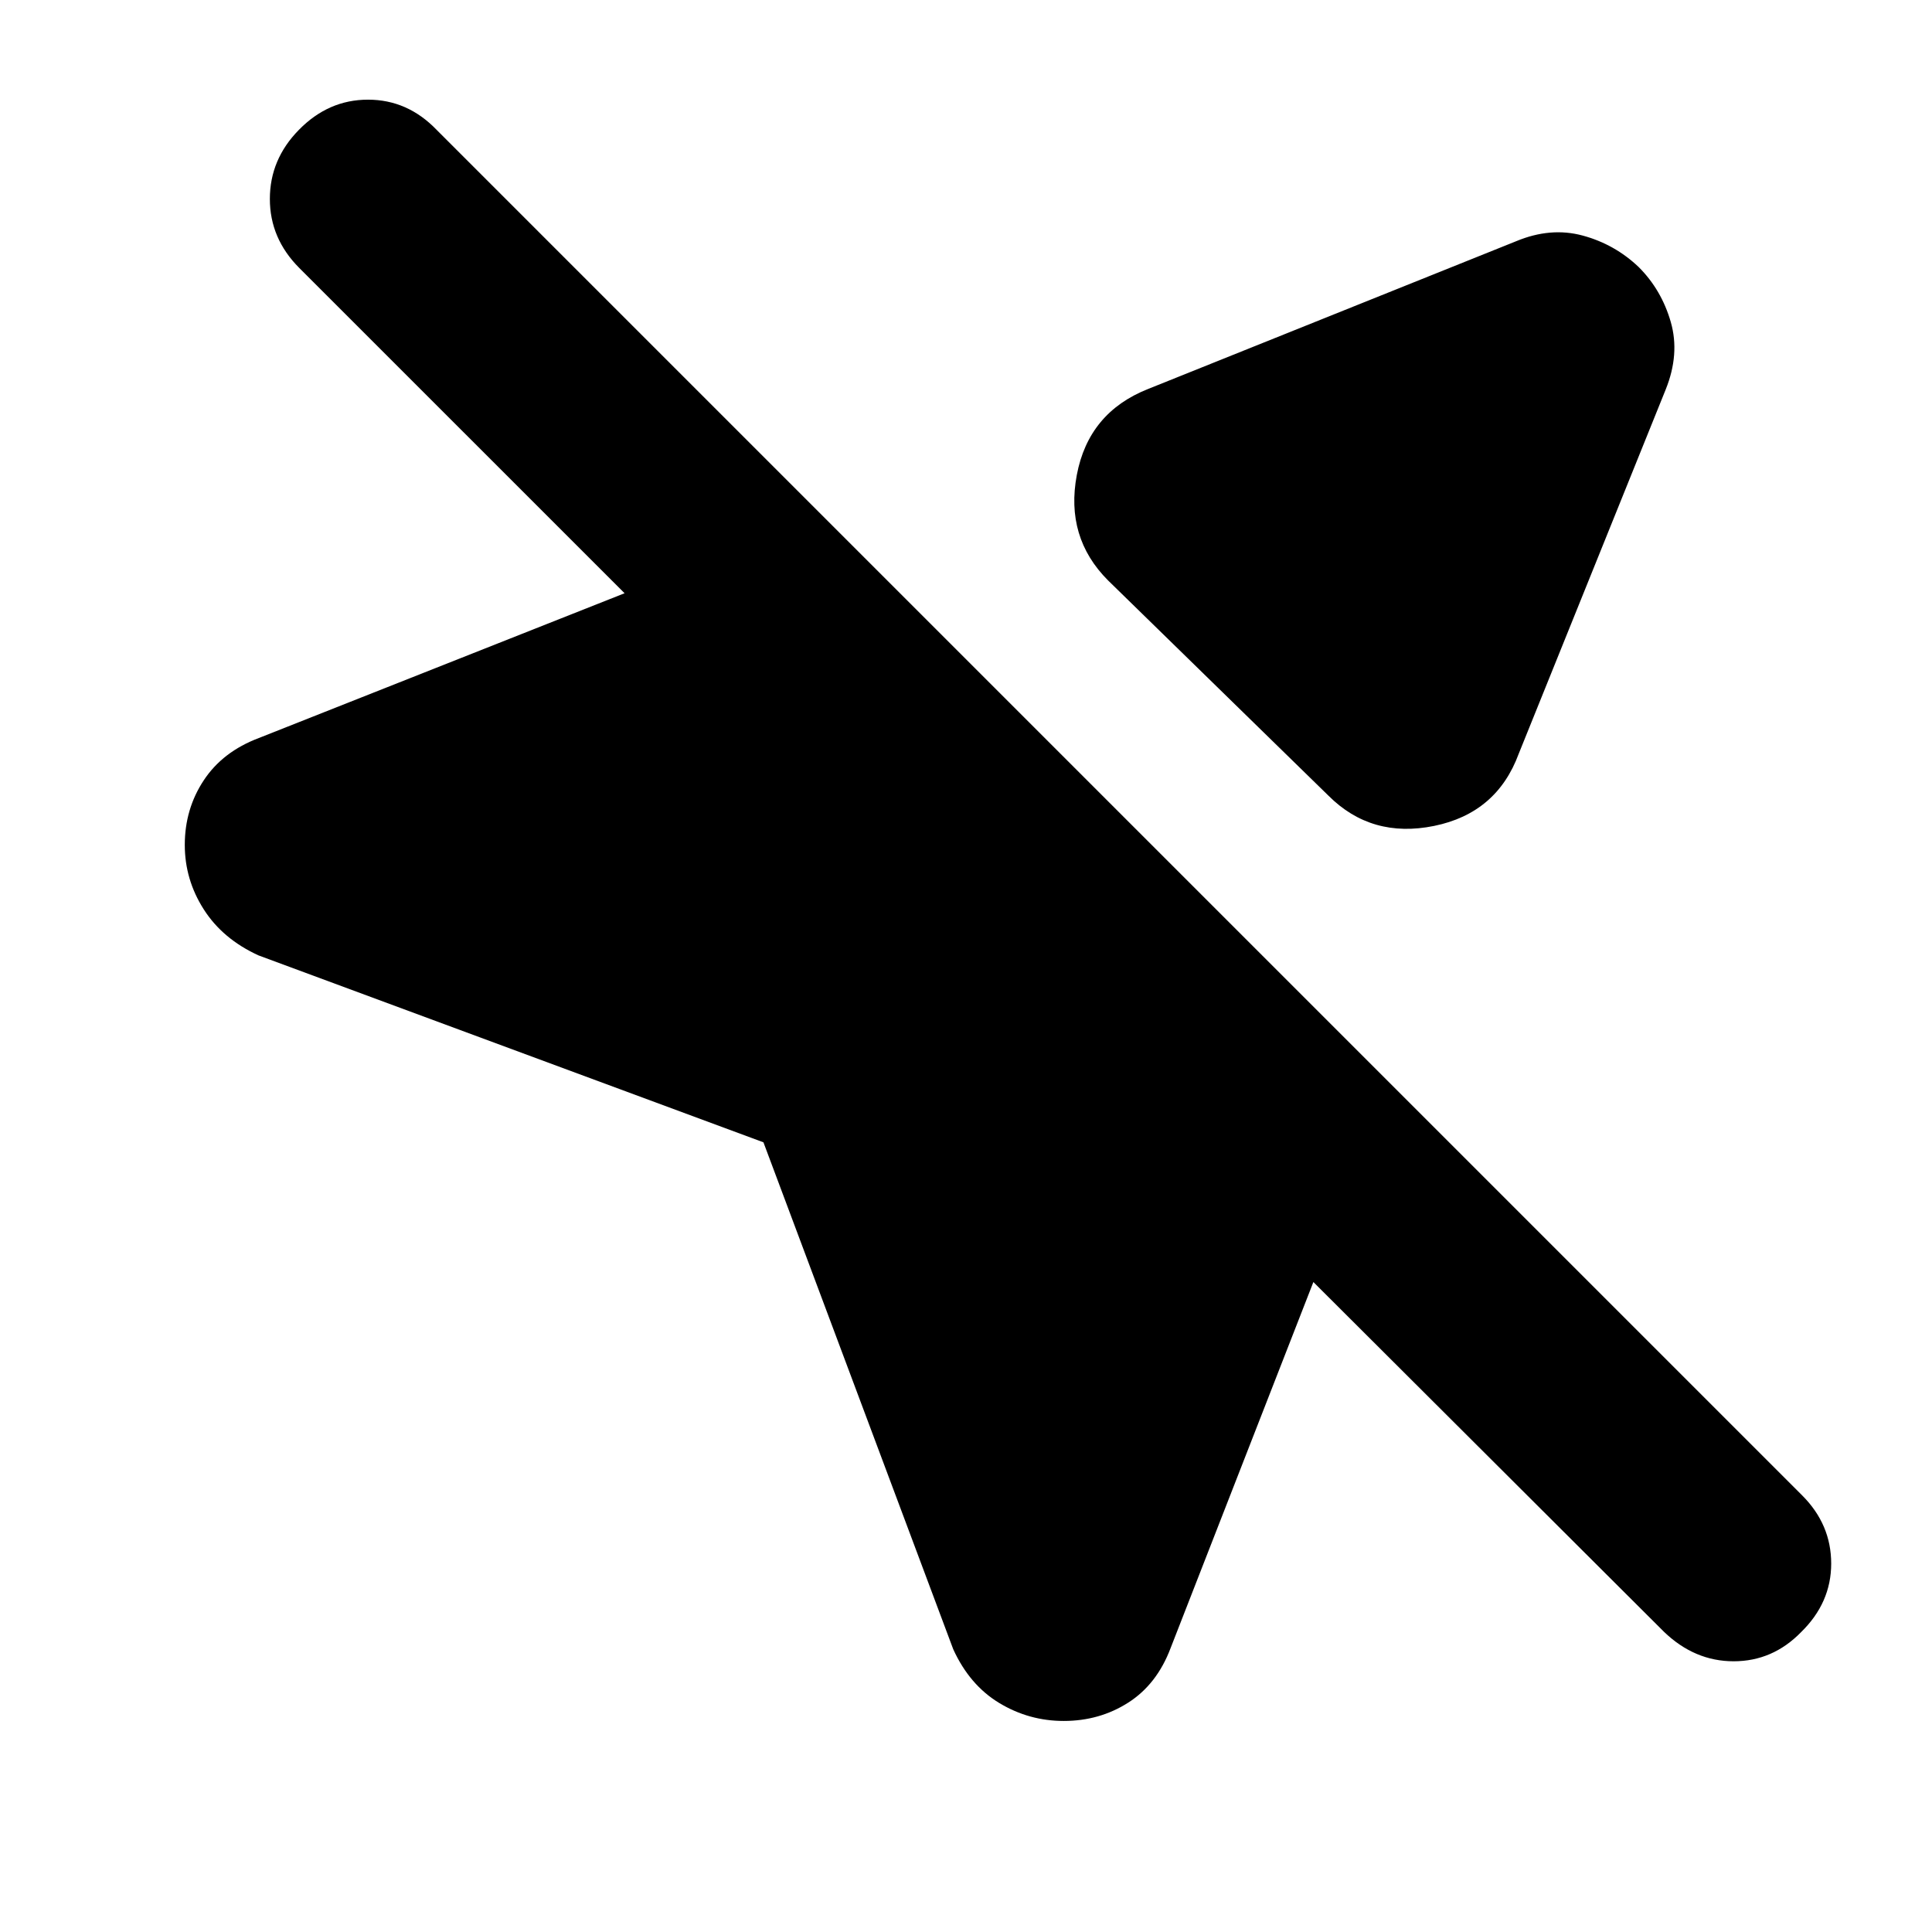 <svg xmlns="http://www.w3.org/2000/svg" height="20" viewBox="0 -960 960 960" width="20"><path d="m473.65-140.52-94.3-251.87-250.87-92.87q-17.83-8.13-27.24-22.89-9.42-14.76-9.42-32.02 0-17.83 9.42-32.09 9.41-14.26 27.4-21.03l181.71-71.93-161.6-161.59q-14.66-14.67-14.66-34.34 0-19.66 14.43-34.33 14.67-15 34.33-15 19.67 0 34.08 14.98L895.5-216.93q14.41 14.41 14.41 33.87 0 19.47-15 34.1-14.1 14.44-33.48 14.44-19.39 0-34.62-14.66l-174.2-173.78-70.93 181.84q-6.77 17.99-21.03 27.12-14.26 9.13-32.09 9.13-17.26 0-32.02-8.91-14.76-8.92-22.89-26.74ZM814.26-827.3q11.36 11.36 15.94 27.3 4.58 15.94-2.55 33.61l-73 180.91q-10.89 29.52-42.03 35.87-31.14 6.35-52.53-15.04L550.61-671.57q-21.39-21.39-15.55-52.41 5.85-31.02 35.37-42.72l182.92-73.43q17.1-7.13 33.04-2.83 15.94 4.3 27.87 15.66Z"/></svg>